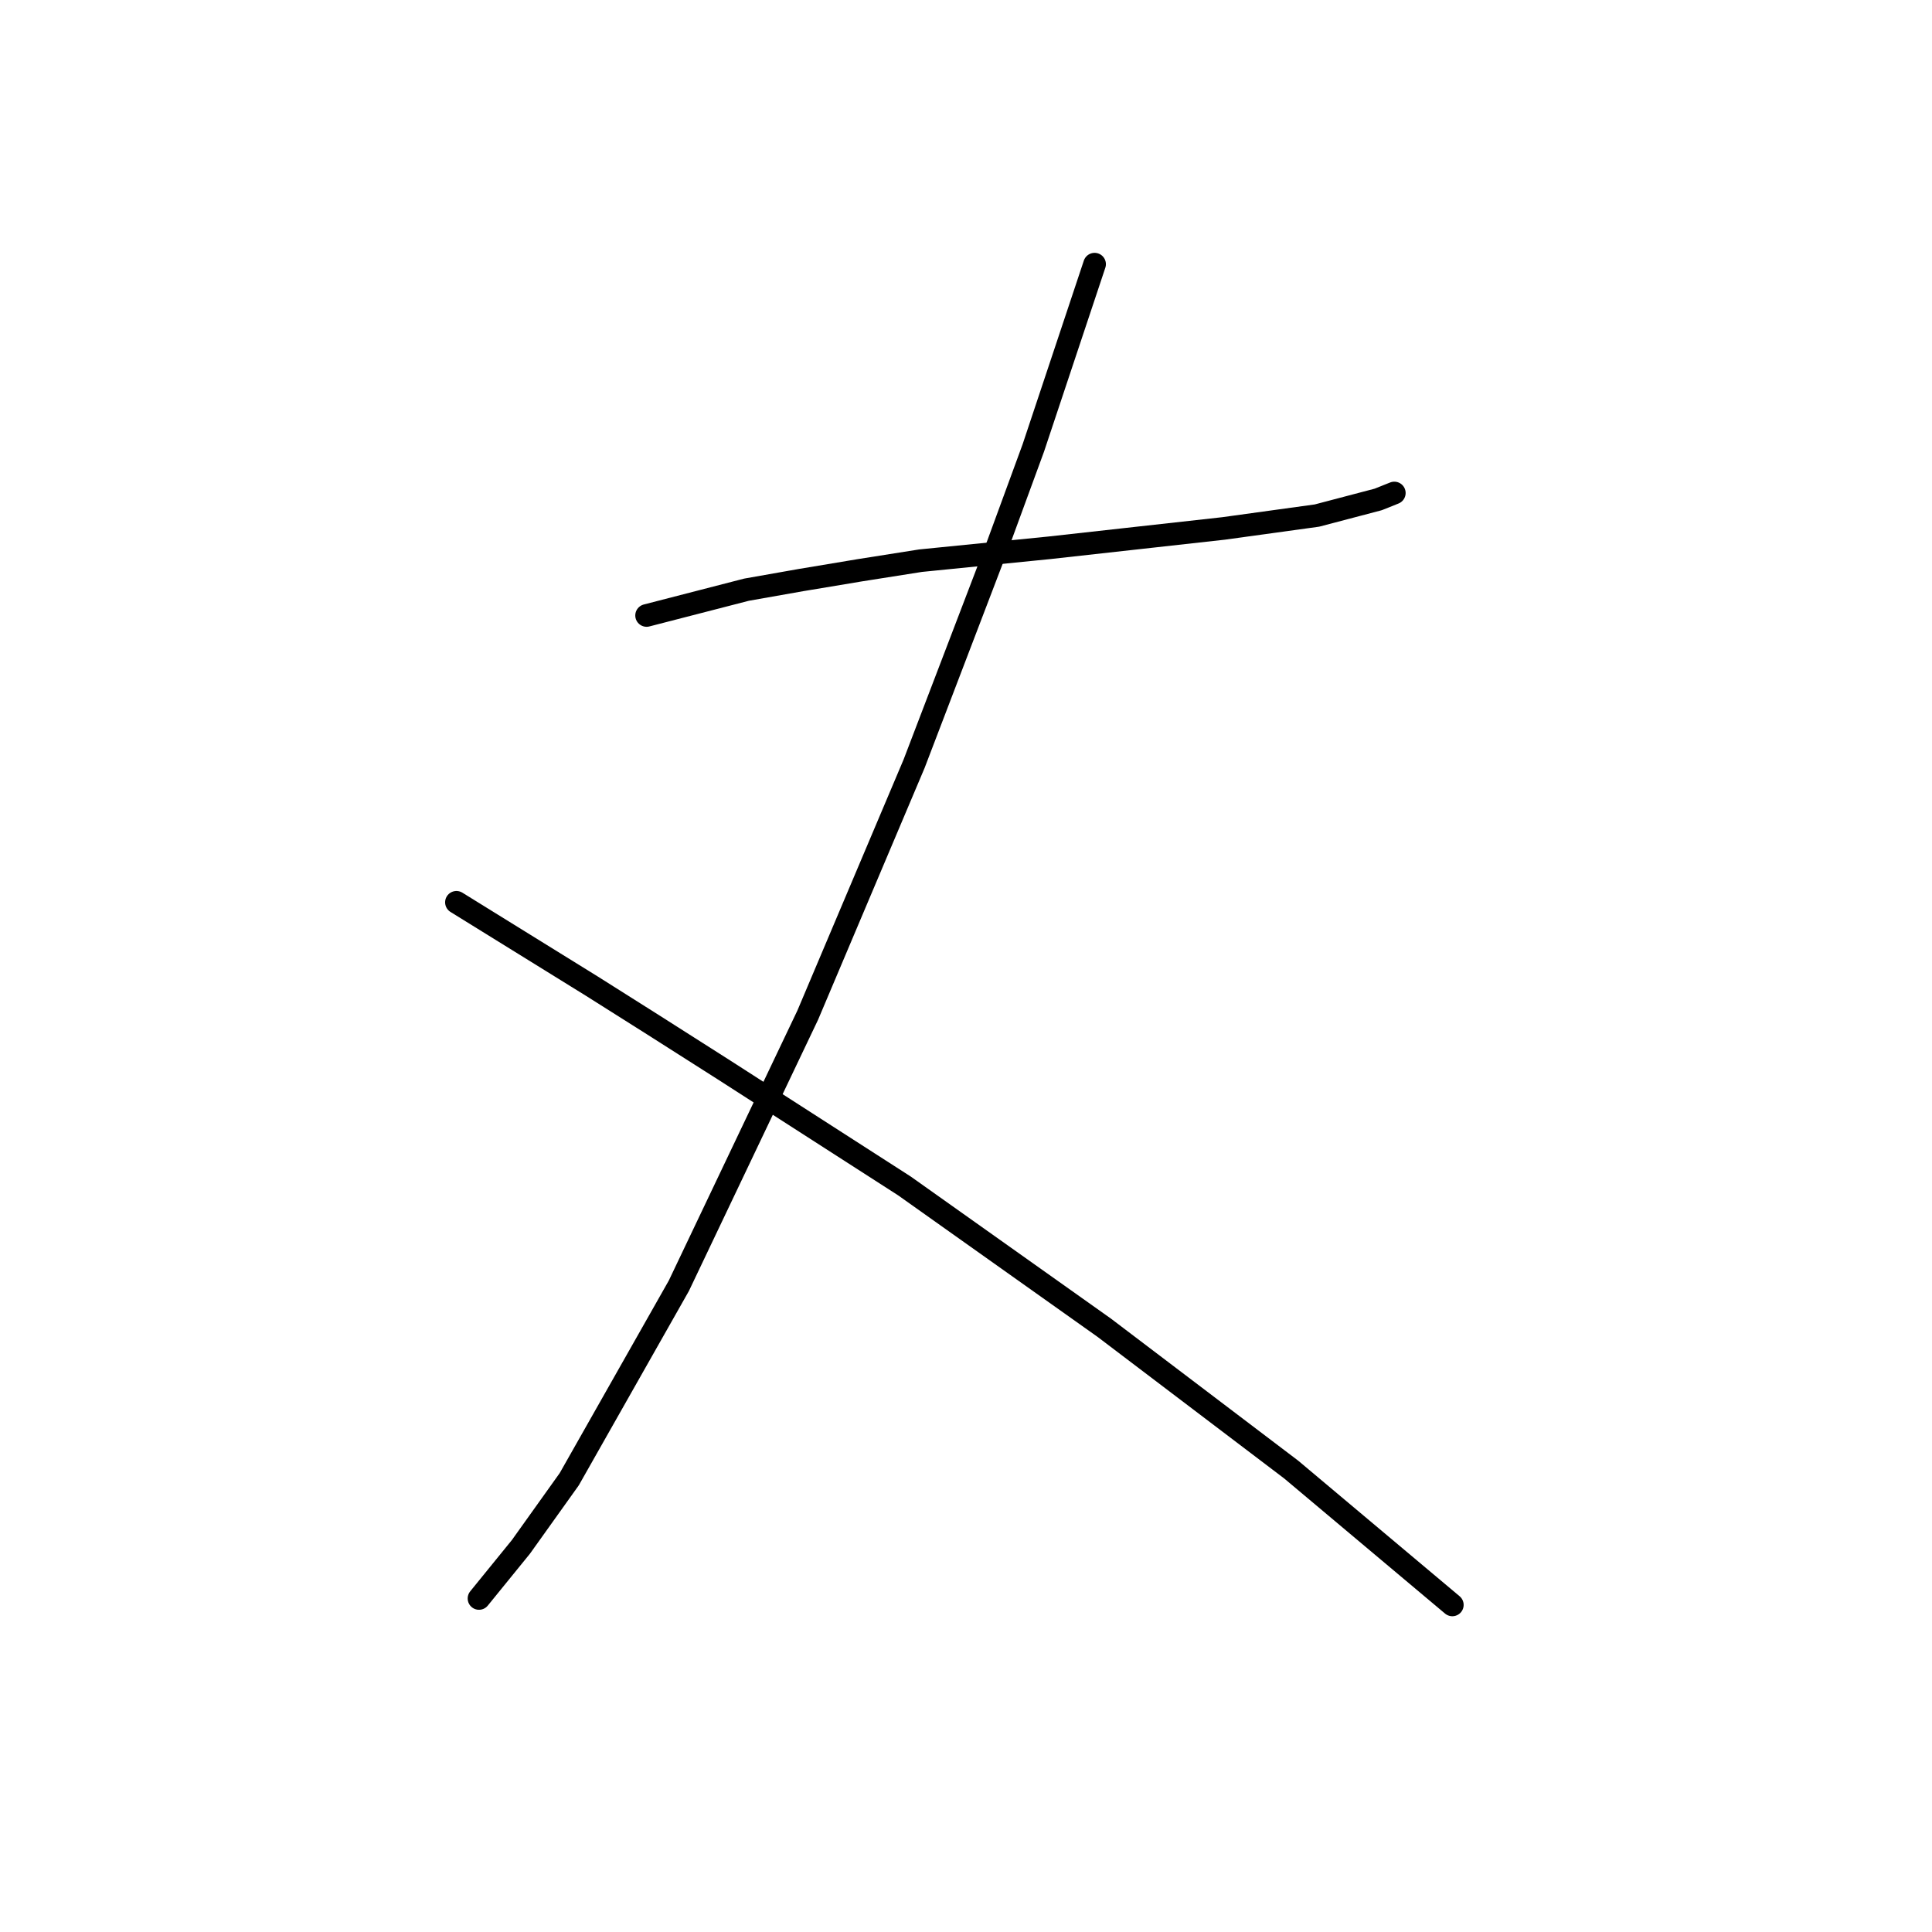 <?xml version="1.0" standalone="no"?>
    <svg width="256" height="256" xmlns="http://www.w3.org/2000/svg" version="1.1">
    <polyline stroke="black" stroke-width="3" stroke-linecap="round" fill="transparent" stroke-linejoin="round" points="85.677 81.553 98.916 78.137 106.176 76.855 113.863 75.574 121.977 74.293 139.059 72.585 162.12 70.022 174.505 68.314 182.619 66.179 184.754 65.325 184.754 65.325 " />
        <polyline stroke="black" stroke-width="3" stroke-linecap="round" fill="transparent" stroke-linejoin="round" points="145.038 35.004 136.924 59.346 132.226 72.158 121.123 101.198 107.03 134.508 89.947 170.381 75.427 196.004 69.022 204.972 63.47 211.805 63.47 211.805 " />
        <polyline stroke="black" stroke-width="3" stroke-linecap="round" fill="transparent" stroke-linejoin="round" points="60.48 119.561 78.417 130.665 86.531 135.789 95.926 141.768 119.841 157.142 146.319 175.933 171.088 194.723 192.441 212.659 192.441 212.659 " />
        </svg>